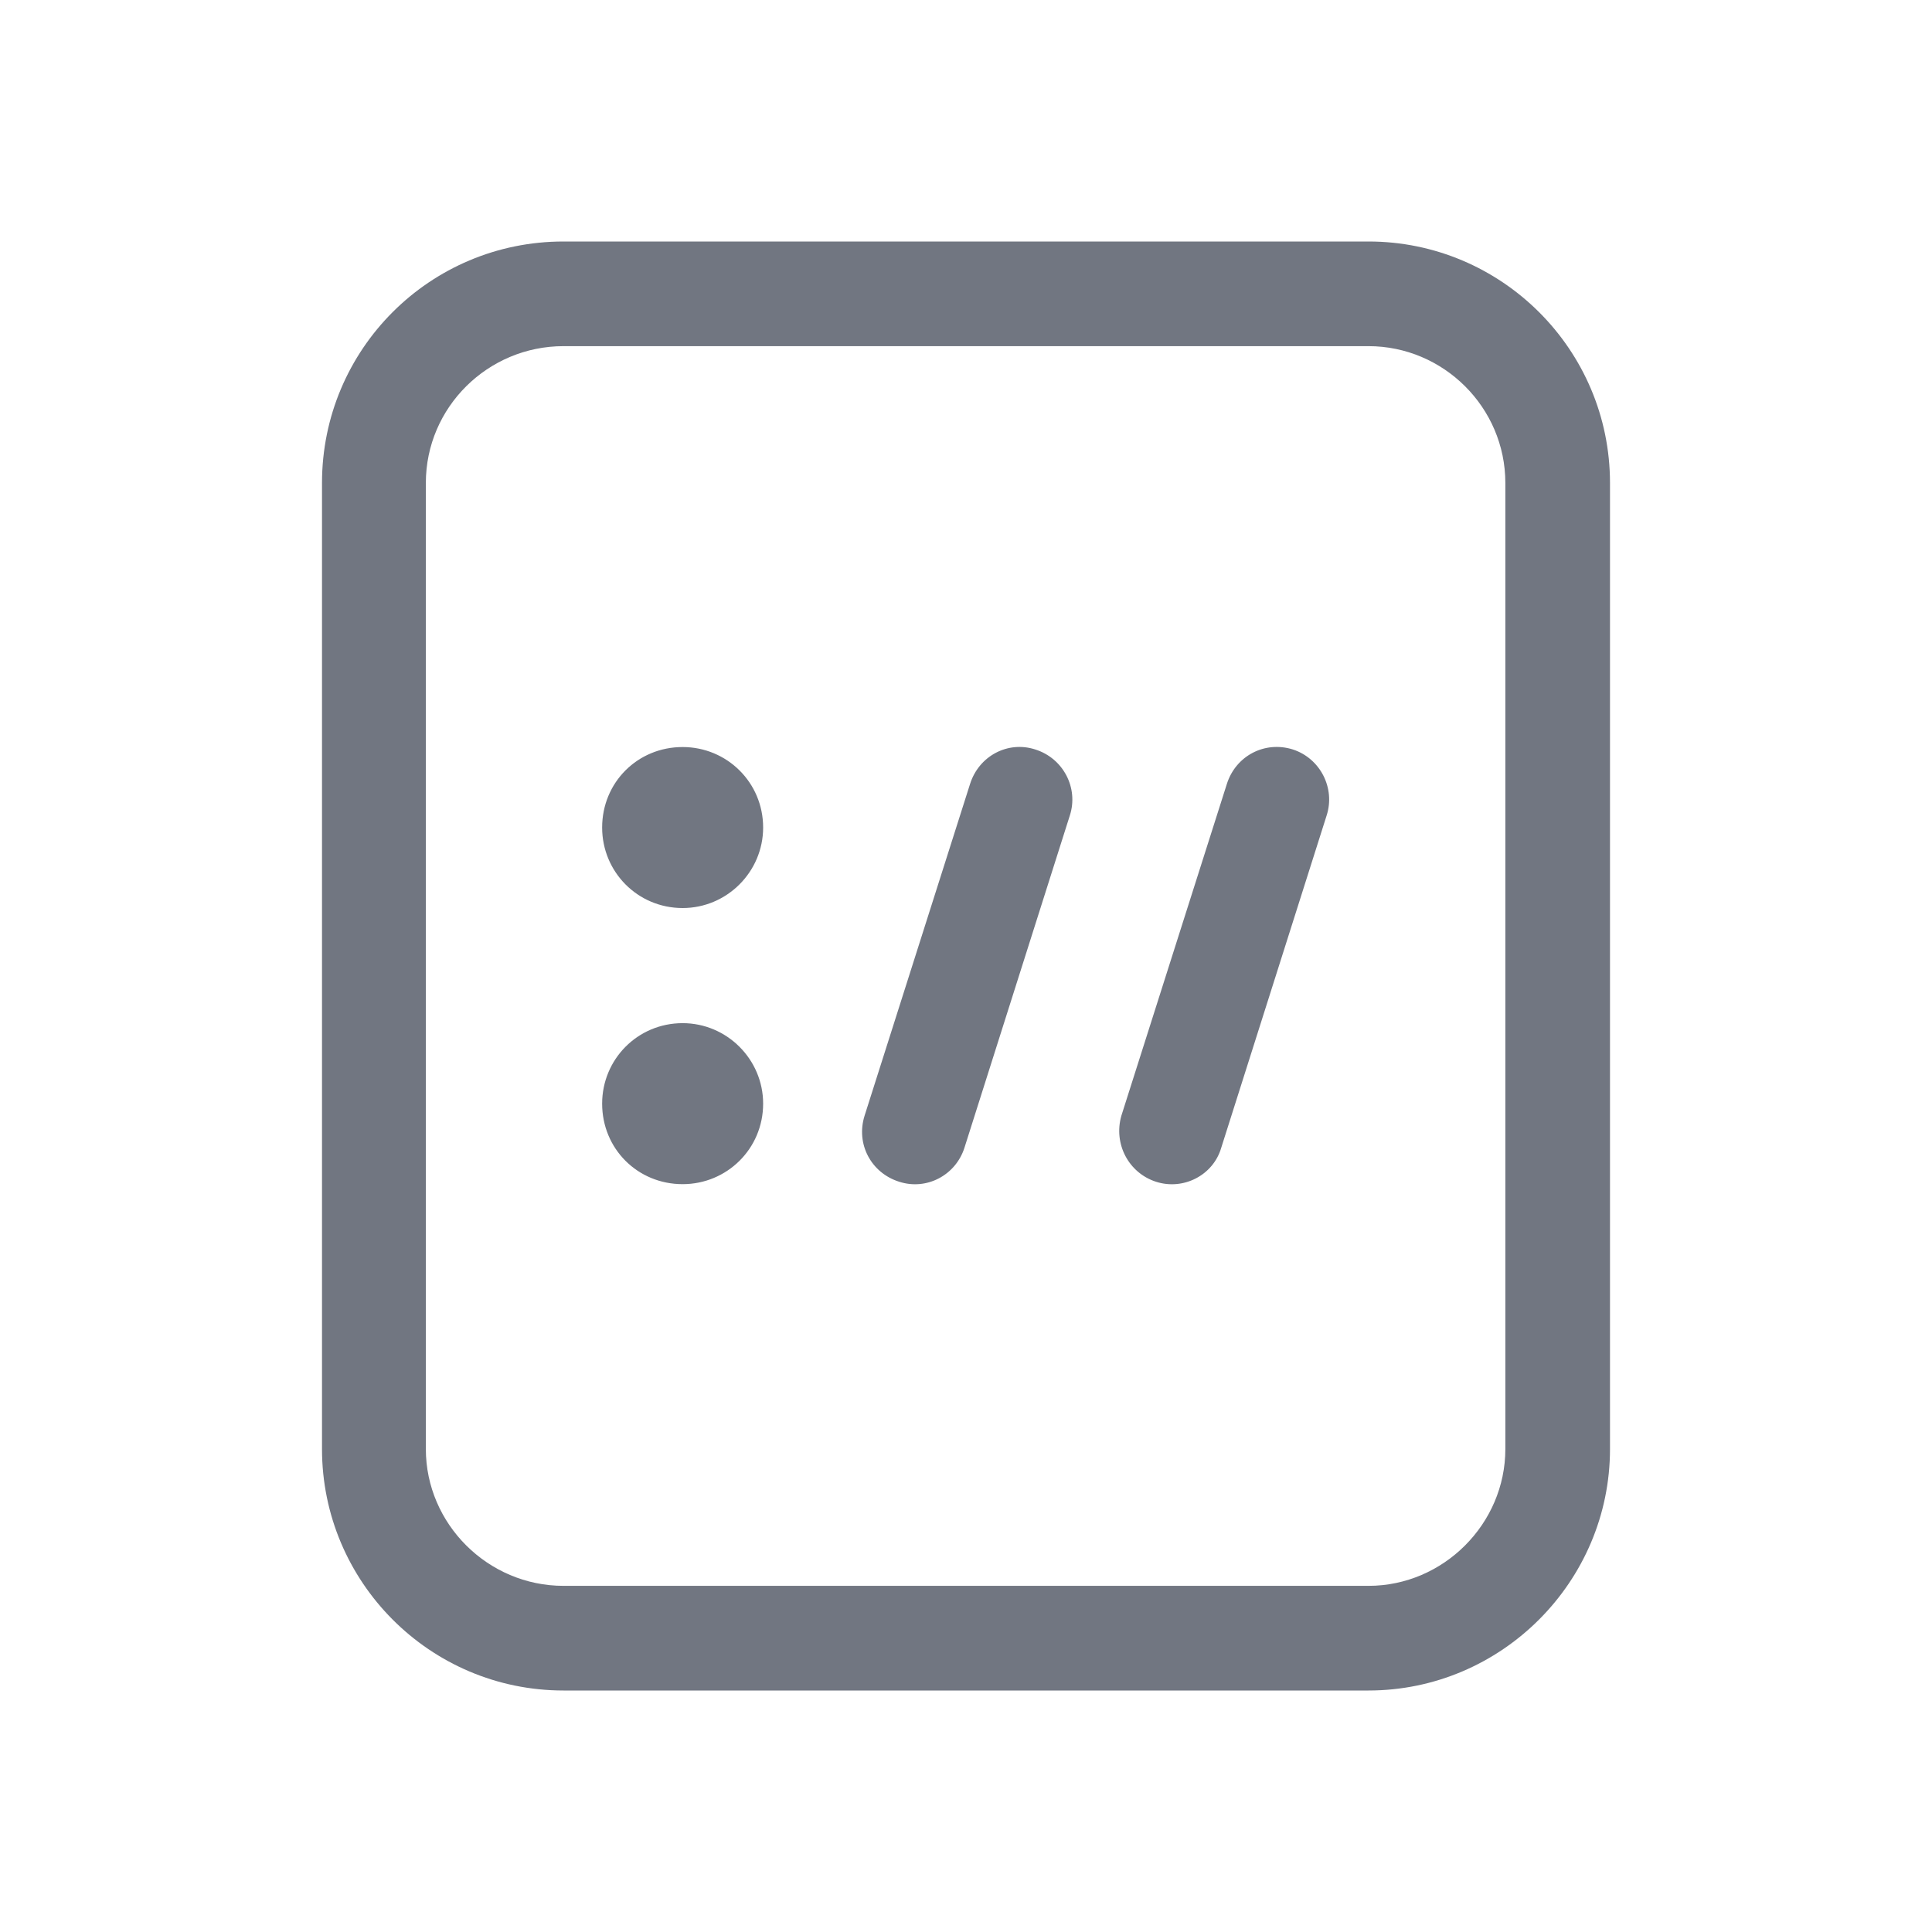 <svg width="24" height="24" viewBox="0 0 24 24" fill="none" xmlns="http://www.w3.org/2000/svg" xmlns:xlink="http://www.w3.org/1999/xlink">
	<desc>
			Created with Pixso.
	</desc>
	<defs>
		<clipPath id="clip1100_1318">
			<rect id="Outline / Domain Outline" width="24" height="24" fill="white" fill-opacity="0"/>
		</clipPath>
	</defs>
	<g clip-path="url(#clip1100_1318)">
		<path id="Shape" d="M4 6C4 4.34 5.34 3 7 3L17 3C18.65 3 20 4.34 20 6L20 18C20 19.65 18.65 21 17 21L7 21C5.34 21 4 19.65 4 18L4 6ZM7 4.3L17 4.3C17.93 4.3 18.7 5.06 18.7 6L18.7 18C18.7 18.93 17.93 19.7 17 19.7L7 19.7C6.06 19.7 5.29 18.93 5.29 18L5.29 6C5.29 5.06 6.06 4.3 7 4.3ZM8.48 11.28C9.03 11.28 9.48 10.83 9.48 10.28C9.48 9.72 9.03 9.28 8.48 9.28C7.92 9.28 7.48 9.72 7.48 10.28C7.48 10.83 7.92 11.28 8.48 11.28ZM12.86 9.31C13.21 9.42 13.4 9.79 13.29 10.13L11.98 14.26C11.87 14.6 11.51 14.79 11.17 14.68C10.82 14.57 10.63 14.21 10.74 13.86L12.05 9.74C12.16 9.39 12.52 9.2 12.86 9.31ZM16.48 10.13C16.59 9.79 16.4 9.42 16.06 9.31C15.71 9.2 15.35 9.39 15.24 9.74L13.93 13.86C13.83 14.21 14.02 14.57 14.36 14.68C14.7 14.79 15.07 14.6 15.17 14.26L16.48 10.13ZM8.48 14.71C9.03 14.71 9.48 14.27 9.48 13.71C9.48 13.16 9.03 12.71 8.48 12.71C7.92 12.71 7.48 13.16 7.48 13.71C7.48 14.27 7.92 14.71 8.48 14.71Z" fill="#717681" fill-opacity="1" fill-rule="evenodd"/>
	</g>
</svg>
